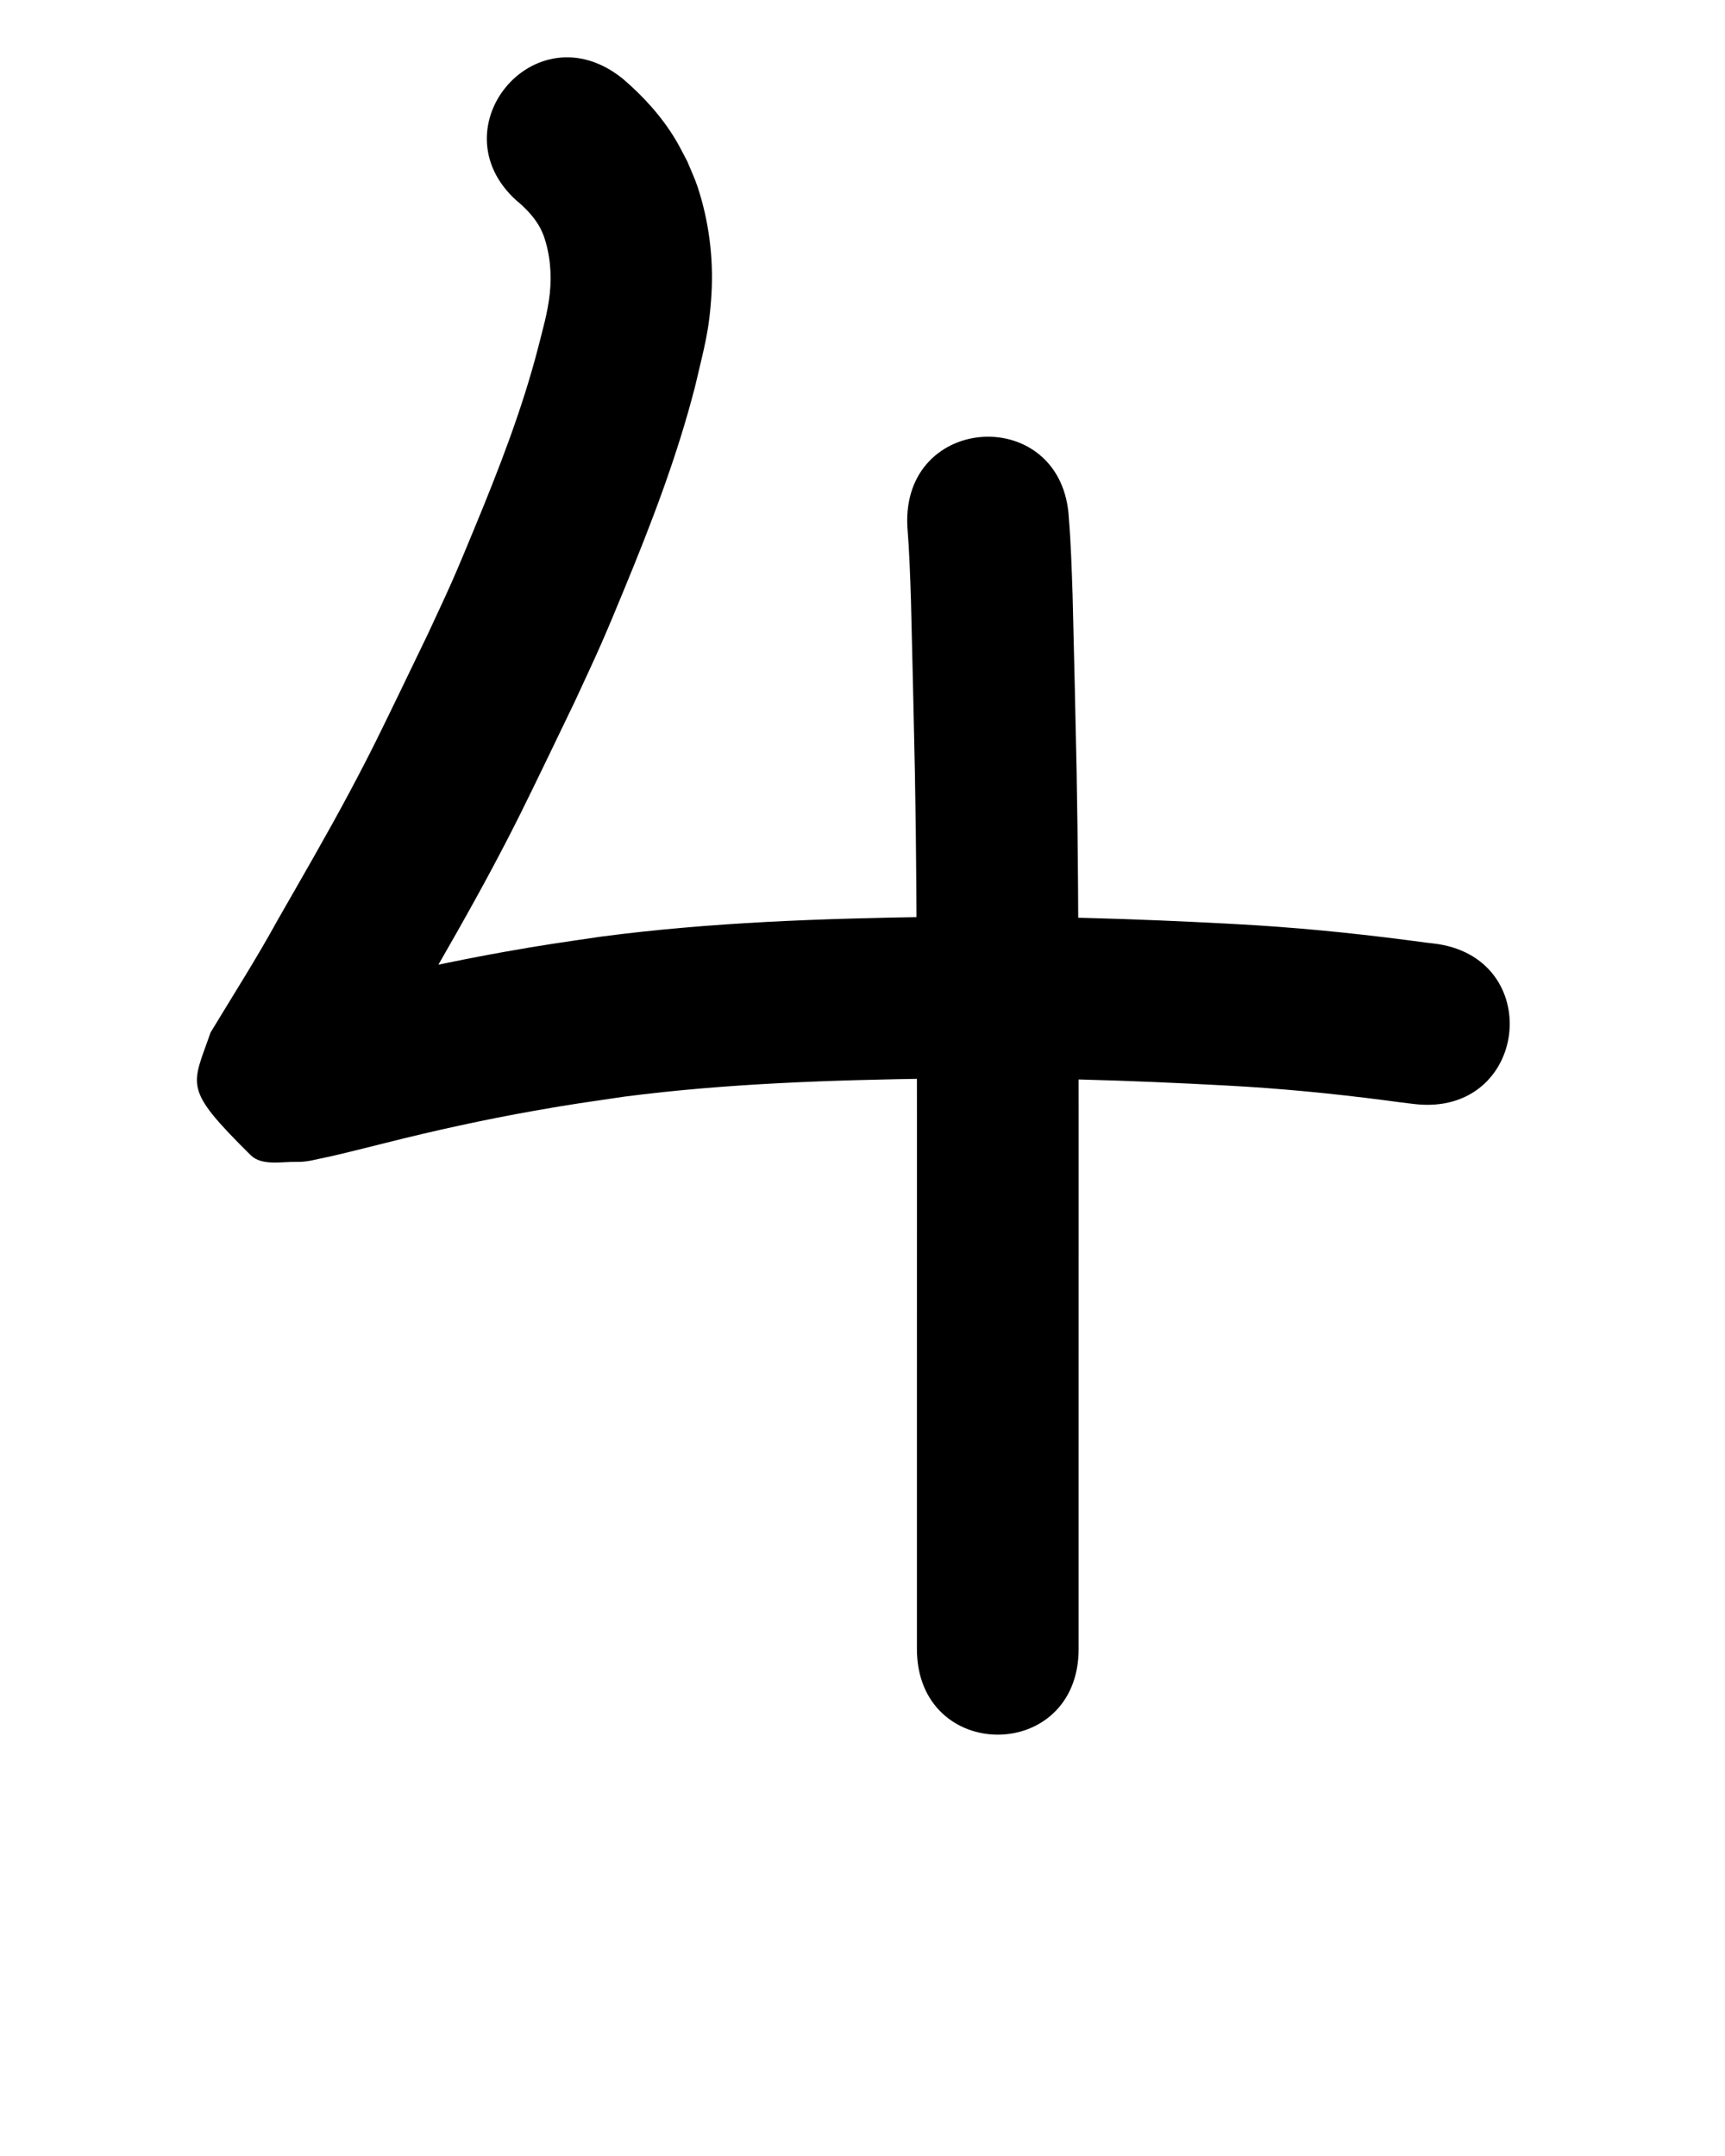<?xml version="1.0" ?>
<svg xmlns="http://www.w3.org/2000/svg" width="800" height="1000">
<path d="m 241.668,94.842 c 3.514,3.247 6.739,6.842 8.975,11.108 0.565,1.079 0.987,2.227 1.48,3.34 3,8.518 3.807,17.835 2.853,26.809 -0.953,8.962 -3.336,16.86 -5.539,25.636 -7.459,28.68 -18.234,56.289 -29.545,83.624 -3.375,8.156 -6.725,16.323 -10.283,24.401 -3.602,8.176 -7.462,16.236 -11.194,24.354 -4.016,8.328 -8.012,16.664 -12.047,24.983 -9.512,19.615 -14.018,29.127 -24.177,48.184 -10.714,20.097 -22.184,39.797 -33.487,59.565 -9.713,17.708 -20.584,34.729 -31.027,52.001 -8.732,25.196 -13.077,25.572 18.56,56.928 5.182,5.136 14.37,2.938 21.664,3.129 4.641,0.122 9.198,-1.306 13.754,-2.2 4.706,-0.924 22.595,-5.451 26.868,-6.516 22.916,-5.784 46.017,-10.859 69.29,-14.988 17.503,-3.105 23.93,-3.921 41.646,-6.537 47.869,-6.192 96.159,-7.712 144.368,-8.414 45.077,-0.636 90.127,0.802 135.129,3.255 24.566,1.3 49.053,3.688 73.444,6.848 4.638,0.637 9.276,1.253 13.928,1.773 52.721,5.745 60.846,-68.813 8.125,-74.559 v 0 c -4.156,-0.431 -8.283,-1.077 -12.429,-1.594 -26.234,-3.39 -52.571,-5.957 -78.992,-7.357 -46.727,-2.54 -93.504,-4.021 -140.309,-3.358 -51.513,0.767 -103.109,2.468 -154.243,9.213 -19.107,2.833 -25.693,3.666 -44.616,7.038 -24.684,4.399 -49.187,9.782 -73.498,15.91 -7.601,1.898 -15.253,3.601 -22.821,5.625 -0.861,0.23 -3.323,0.545 -2.512,0.916 3.828,1.753 9.675,0.079 12.14,3.494 24.561,34.031 23.838,28.548 14.739,50.109 10.68,-17.799 21.954,-35.251 31.9,-53.489 11.834,-20.697 23.818,-41.332 35.019,-62.382 10.456,-19.65 15.388,-29.991 25.101,-50.035 4.238,-8.745 8.434,-17.511 12.65,-26.267 4.048,-8.838 8.229,-17.615 12.143,-26.513 3.692,-8.392 7.175,-16.875 10.674,-25.349 12.73,-30.828 24.709,-62.019 32.988,-94.385 4.074,-17.693 6.546,-24.943 7.587,-43.035 0.955,-16.609 -1.227,-33.591 -6.425,-49.391 -1.329,-4.039 -3.188,-7.884 -4.782,-11.826 -1.853,-3.432 -3.543,-6.956 -5.558,-10.295 C 306.788,53.946 298.315,44.643 288.899,36.582 247.703,3.184 200.472,61.445 241.668,94.842 Z"/>
<path d="m 420.809,244.311 c 0.911,11.32 1.284,22.672 1.66,34.019 0.657,26.779 1.302,53.557 1.837,80.339 0.659,35.211 0.796,70.429 0.892,105.645 0.067,33.519 0.057,67.038 0.053,100.558 -0.005,26.222 -0.009,52.445 -0.011,78.667 -0.001,17.079 -0.001,34.158 -0.002,51.237 -1e-5,9.473 5e-5,18.945 8e-5,28.418 2e-5,6.725 2e-5,13.451 2e-5,20.176 1e-5,3.697 1e-5,7.394 0,11.09 0,1.861 0,3.722 0,5.583 0,1.331 0,2.662 0,3.993 0,0.255 0,0.51 0,0.765 0,53.033 75,53.033 75,0 v 0 c 0,-0.255 0,-0.51 0,-0.765 0,-1.331 0,-2.662 0,-3.993 0,-1.861 0,-3.722 0,-5.583 1e-5,-3.697 1e-5,-7.394 0,-11.091 0,-6.725 0,-13.451 -2e-5,-20.176 -3e-5,-9.472 -9e-5,-18.945 -8e-5,-28.417 7e-5,-17.077 2.6e-4,-34.154 0.002,-51.231 0.002,-26.221 0.006,-52.442 0.011,-78.664 0.004,-33.591 0.014,-67.182 -0.053,-100.773 -0.098,-35.647 -0.238,-71.296 -0.907,-106.938 -0.542,-27.113 -1.193,-54.223 -1.864,-81.333 -0.395,-11.832 -0.772,-23.673 -1.723,-35.477 -2.794,-52.959 -77.689,-49.009 -74.896,3.951 z"/>
</svg>
